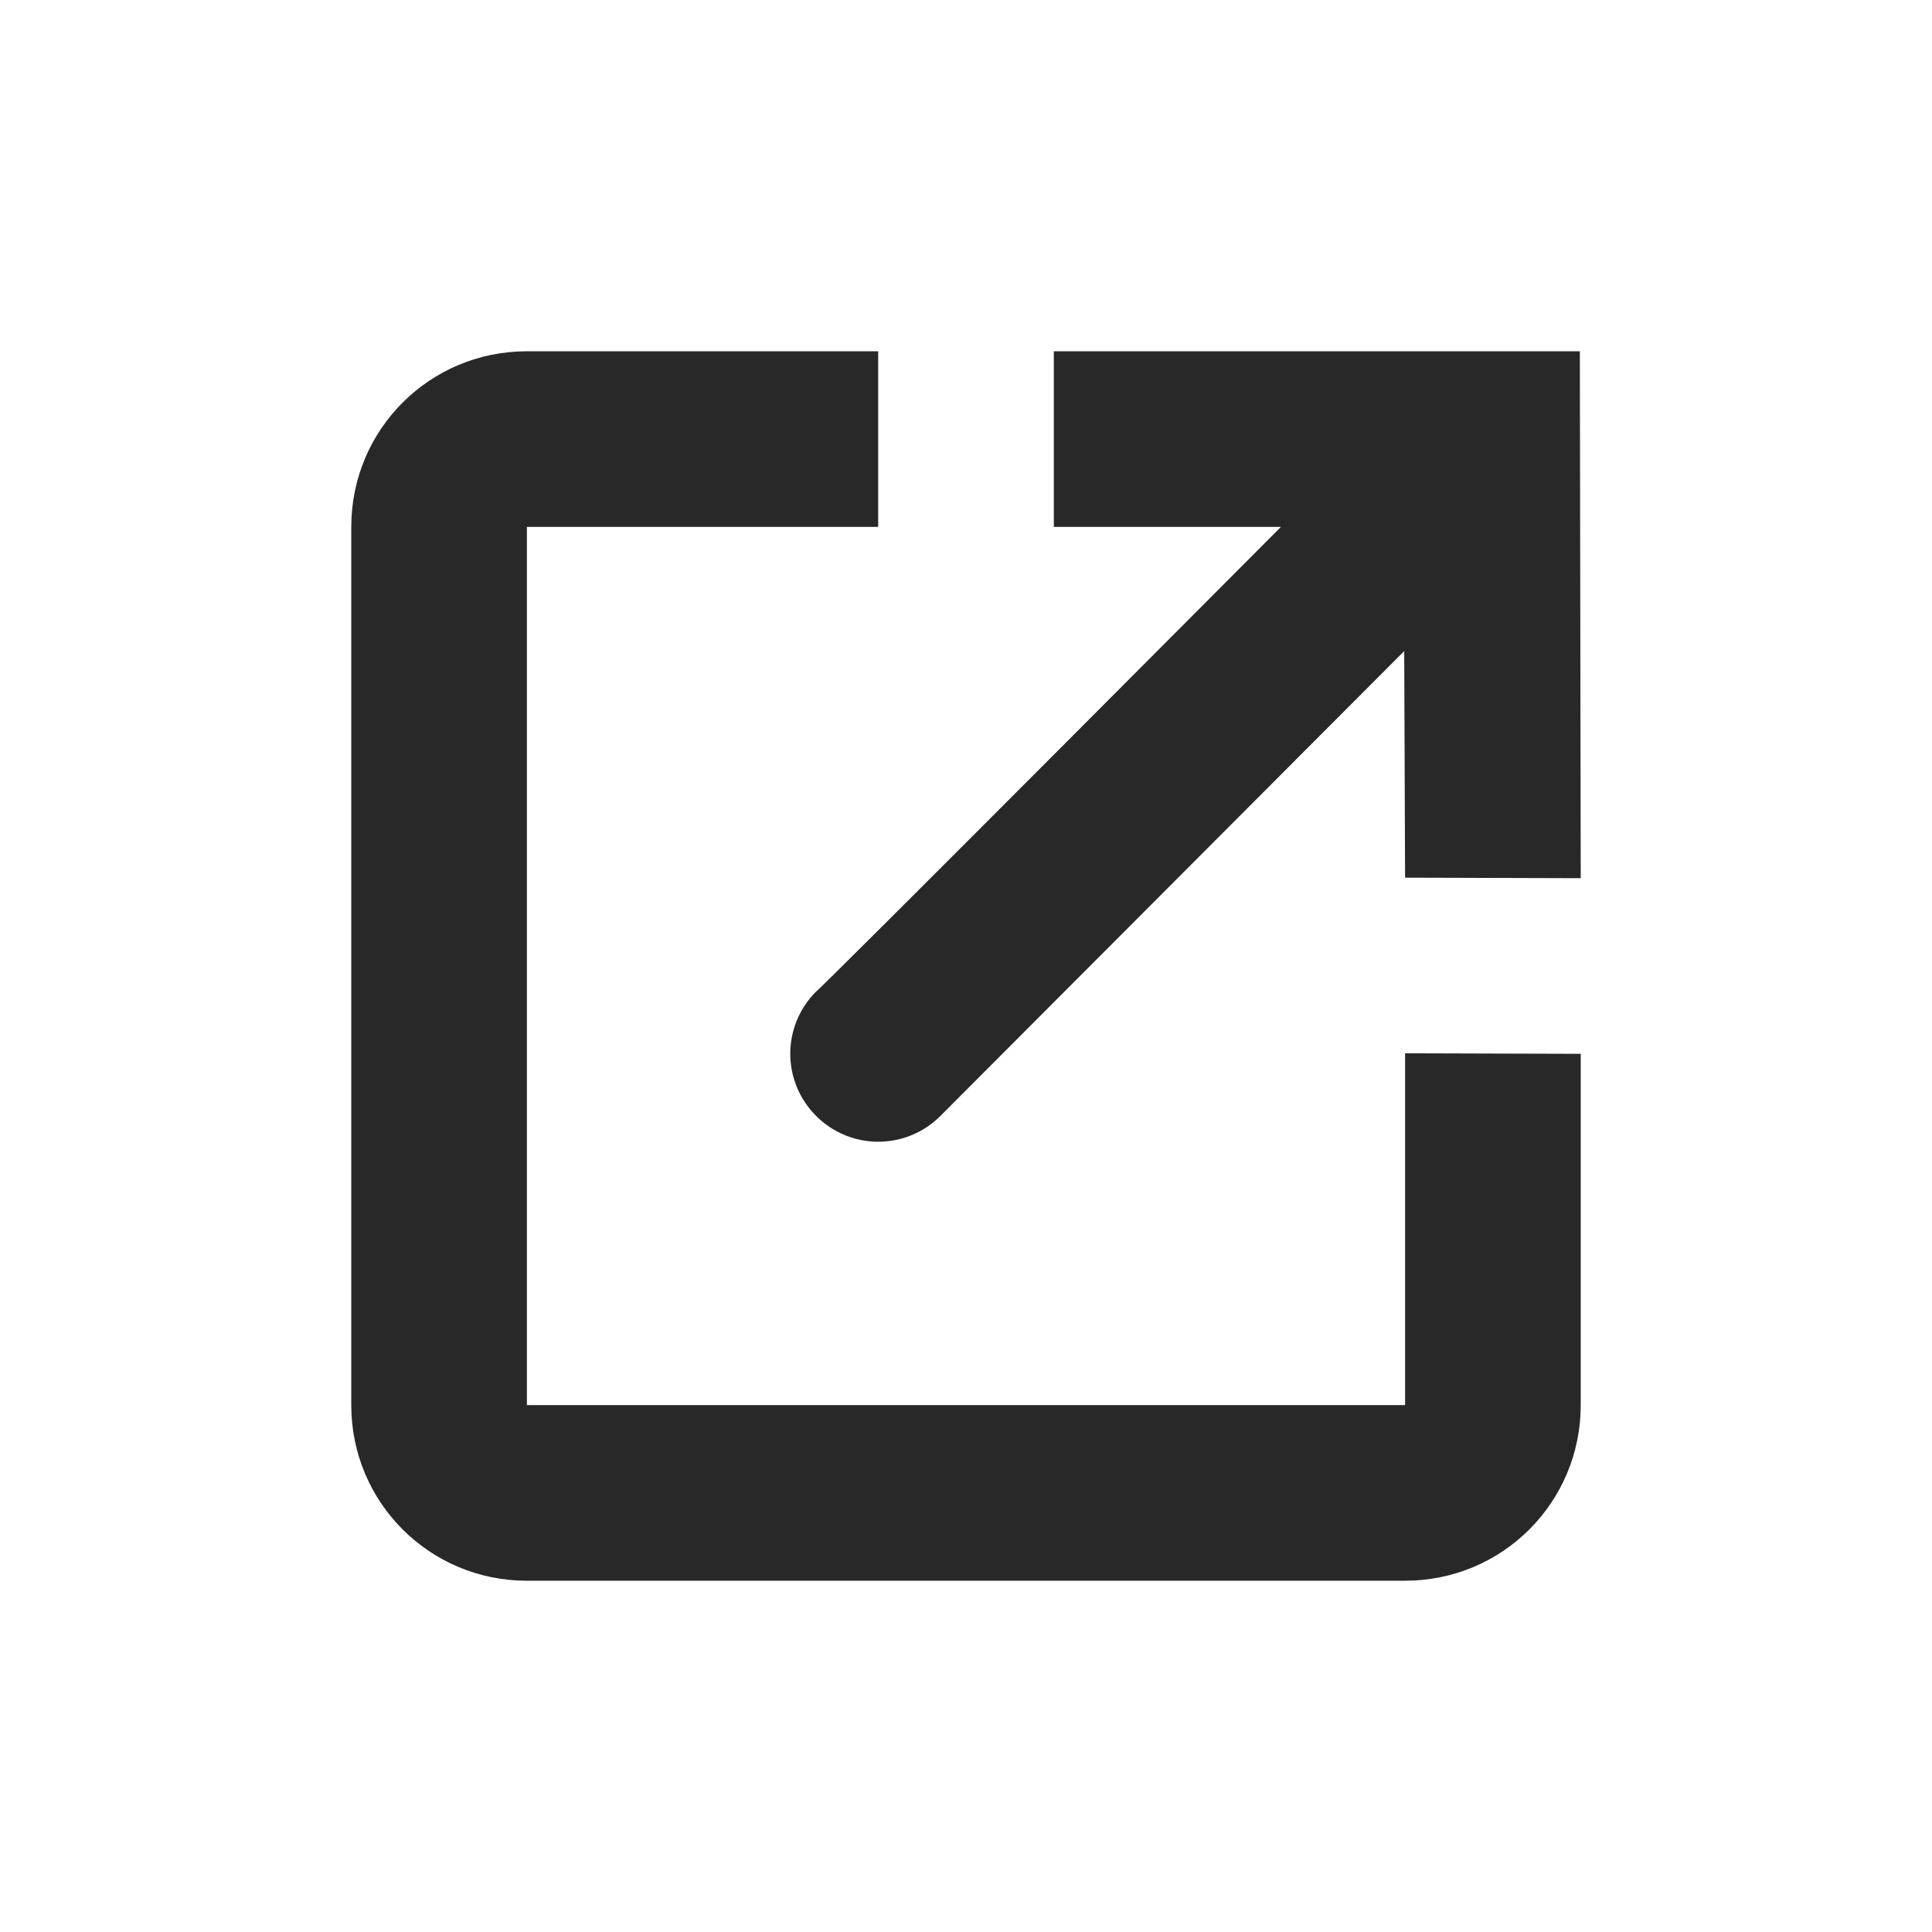 <svg width="22" height="22" version="1.1" xmlns="http://www.w3.org/2000/svg">
  <defs>
    <style id="current-color-scheme" type="text/css">.ColorScheme-Text { color:#282828; } .ColorScheme-Highlight { color:#458588; }</style>
  </defs>
  <path class="ColorScheme-Text" d="m6 4c-1.108 0-2 0.892-2 2v10c0 1.108 0.892 2 2 2h10c1.108 2e-5 2-0.892 2-2v-4l-2-0.006v4.006h-10v-10h4v-2zm6 0v2h2.586s-5.277 5.3-5.293 5.291c-0.392 0.392-0.392 1.024 0 1.416 0.392 0.392 1.024 0.392 1.416 0l5.281-5.293 0.01 2.58 2 0.006-0.01-6z" fill="currentColor"/>
</svg>
